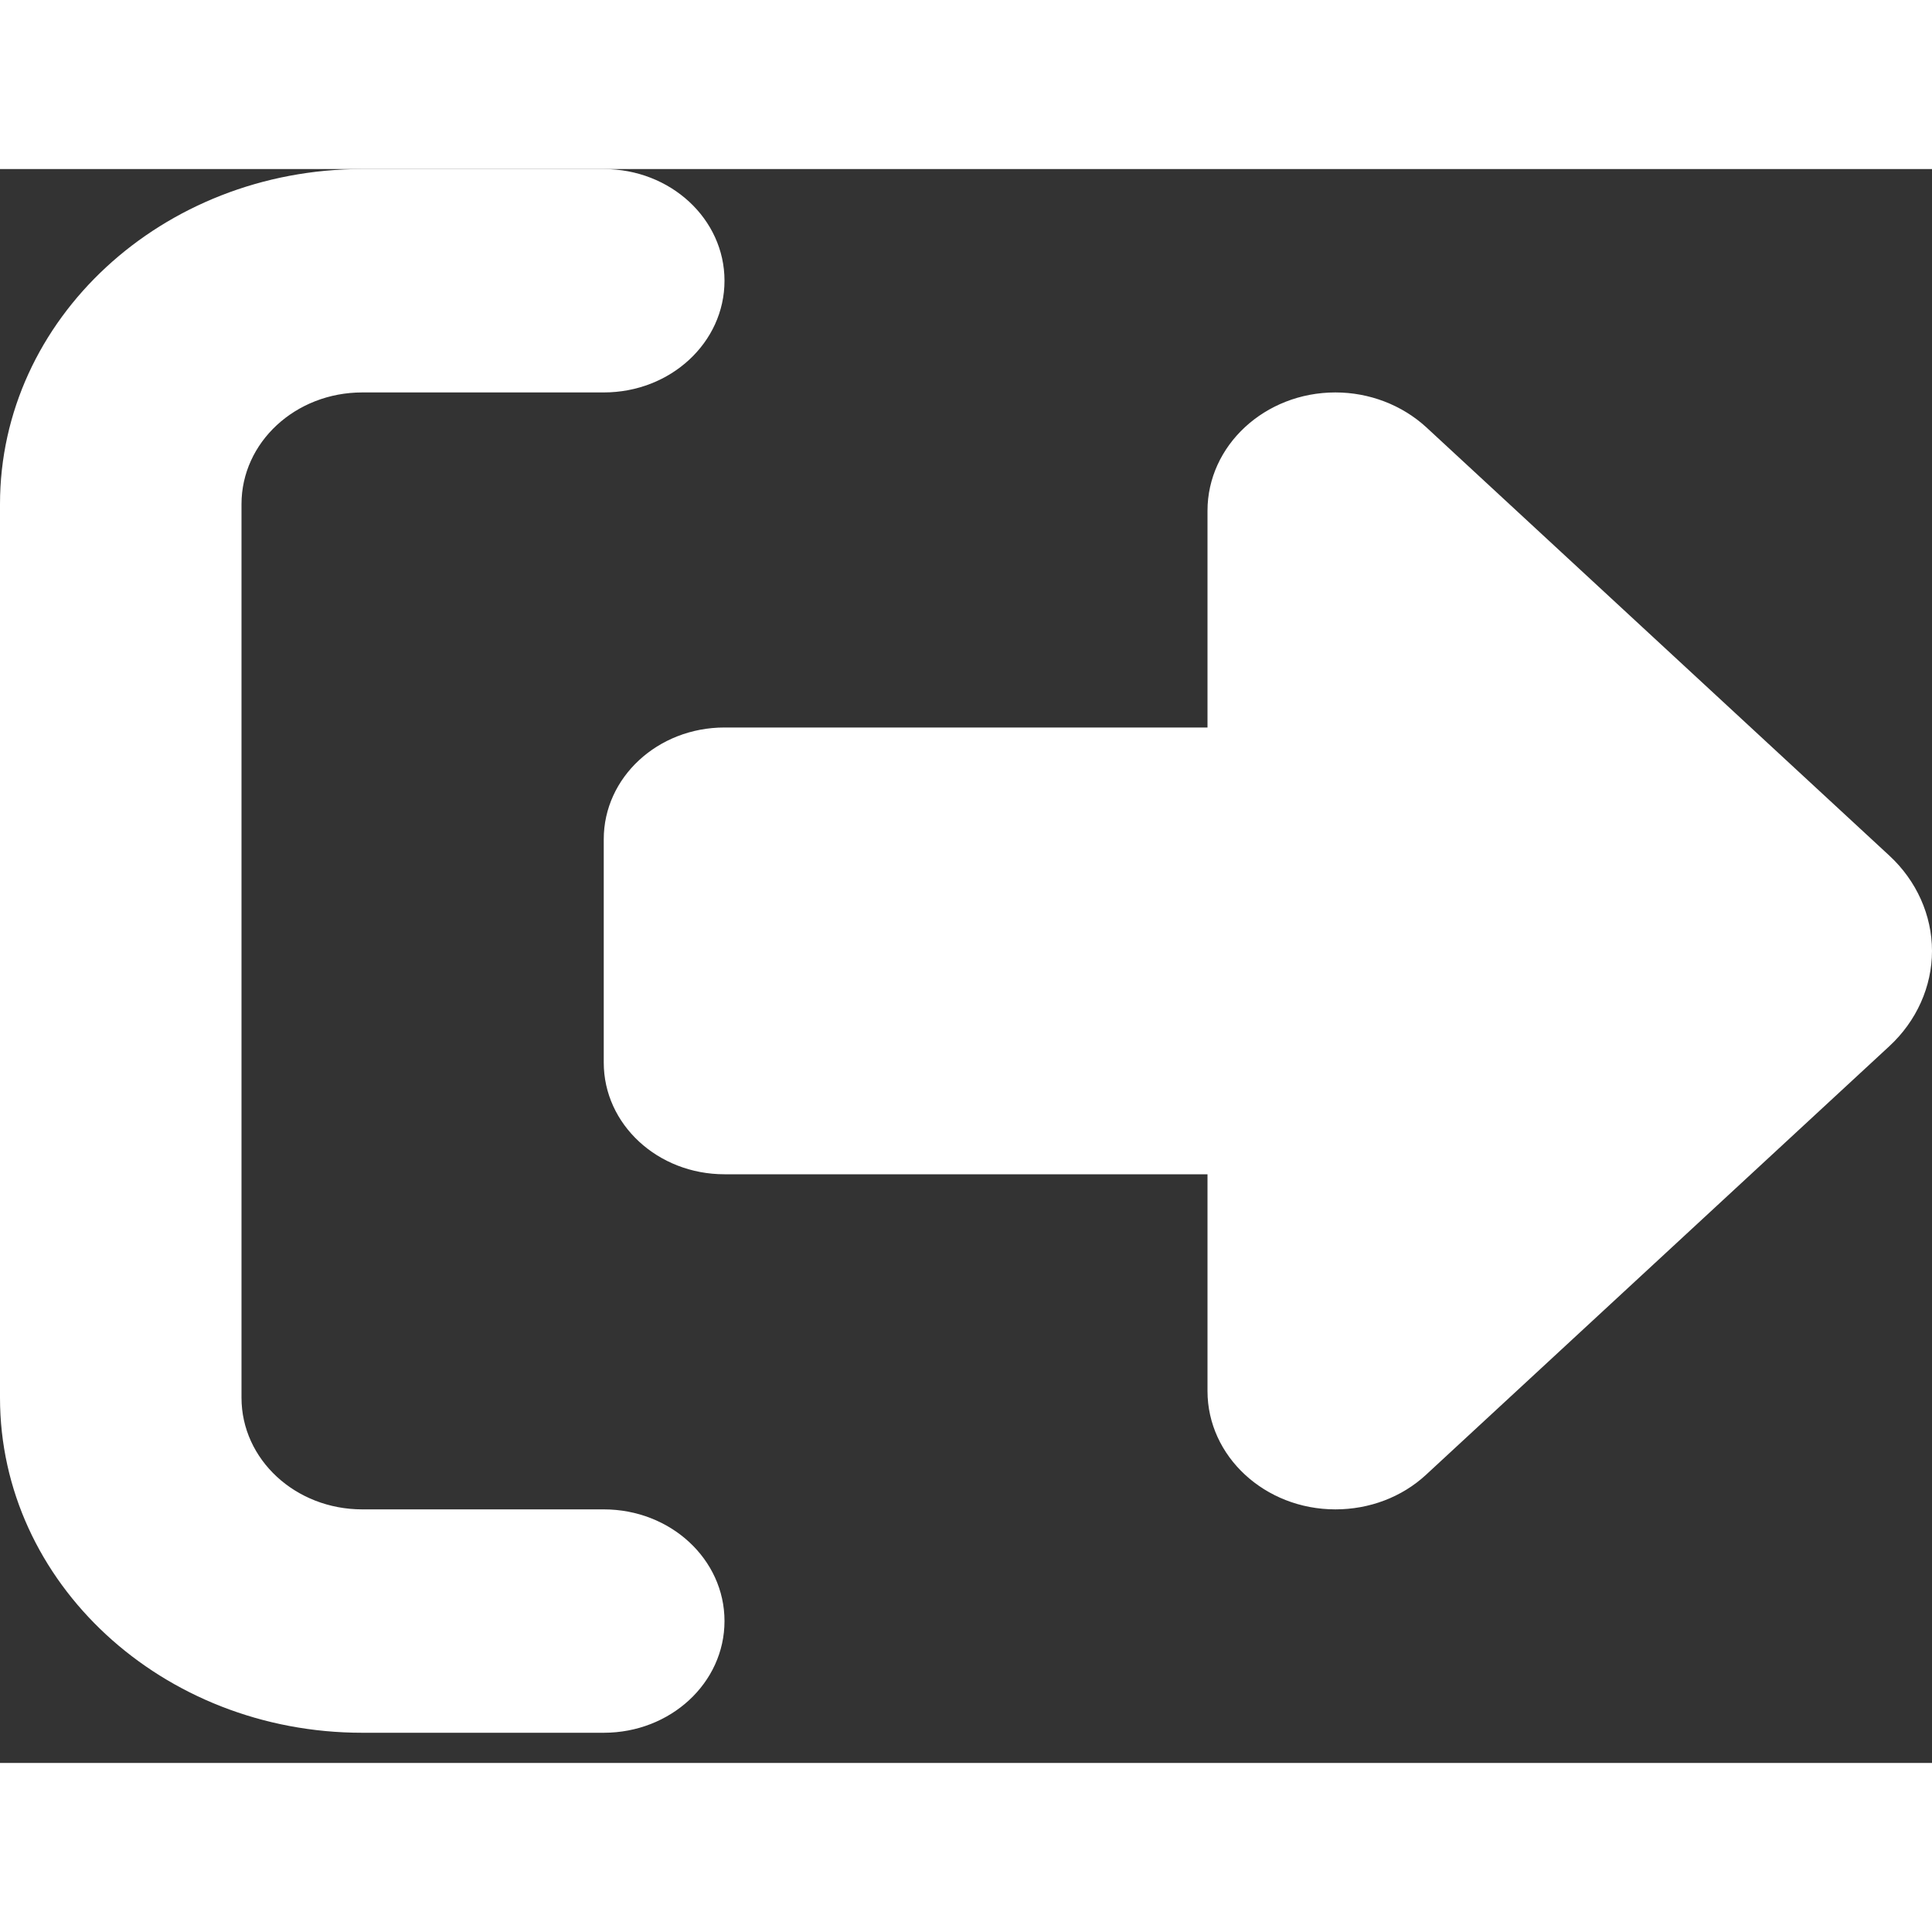 <svg width="36" height="36" viewBox="0 0 40 33" fill="none" xmlns="http://www.w3.org/2000/svg">
<rect x="0" y="0" width="40" height="33" fill="#333333" stroke="none"/>
<path d="M29.523 5.34L39.117 14.215C39.68 14.735 40 15.45 40 16.188C40 16.925 39.68 17.64 39.117 18.16L29.523 27.035C29.023 27.497 28.352 27.75 27.648 27.75C26.188 27.75 25 26.652 25 25.3V20.812H15C13.617 20.812 12.5 19.779 12.5 18.5V13.875C12.5 12.596 13.617 11.562 15 11.562H25V7.075C25 5.723 26.188 4.625 27.648 4.625C28.352 4.625 29.023 4.885 29.523 5.34ZM12.5 4.625H7.5C6.117 4.625 5 5.658 5 6.938V25.438C5 26.717 6.117 27.75 7.5 27.75H12.5C13.883 27.75 15 28.783 15 30.062C15 31.342 13.883 32.375 12.5 32.375H7.5C3.359 32.375 0 29.268 0 25.438V6.938C0 3.107 3.359 0 7.5 0H12.5C13.883 0 15 1.033 15 2.312C15 3.592 13.883 4.625 12.5 4.625Z" fill="white"/>
</svg>
